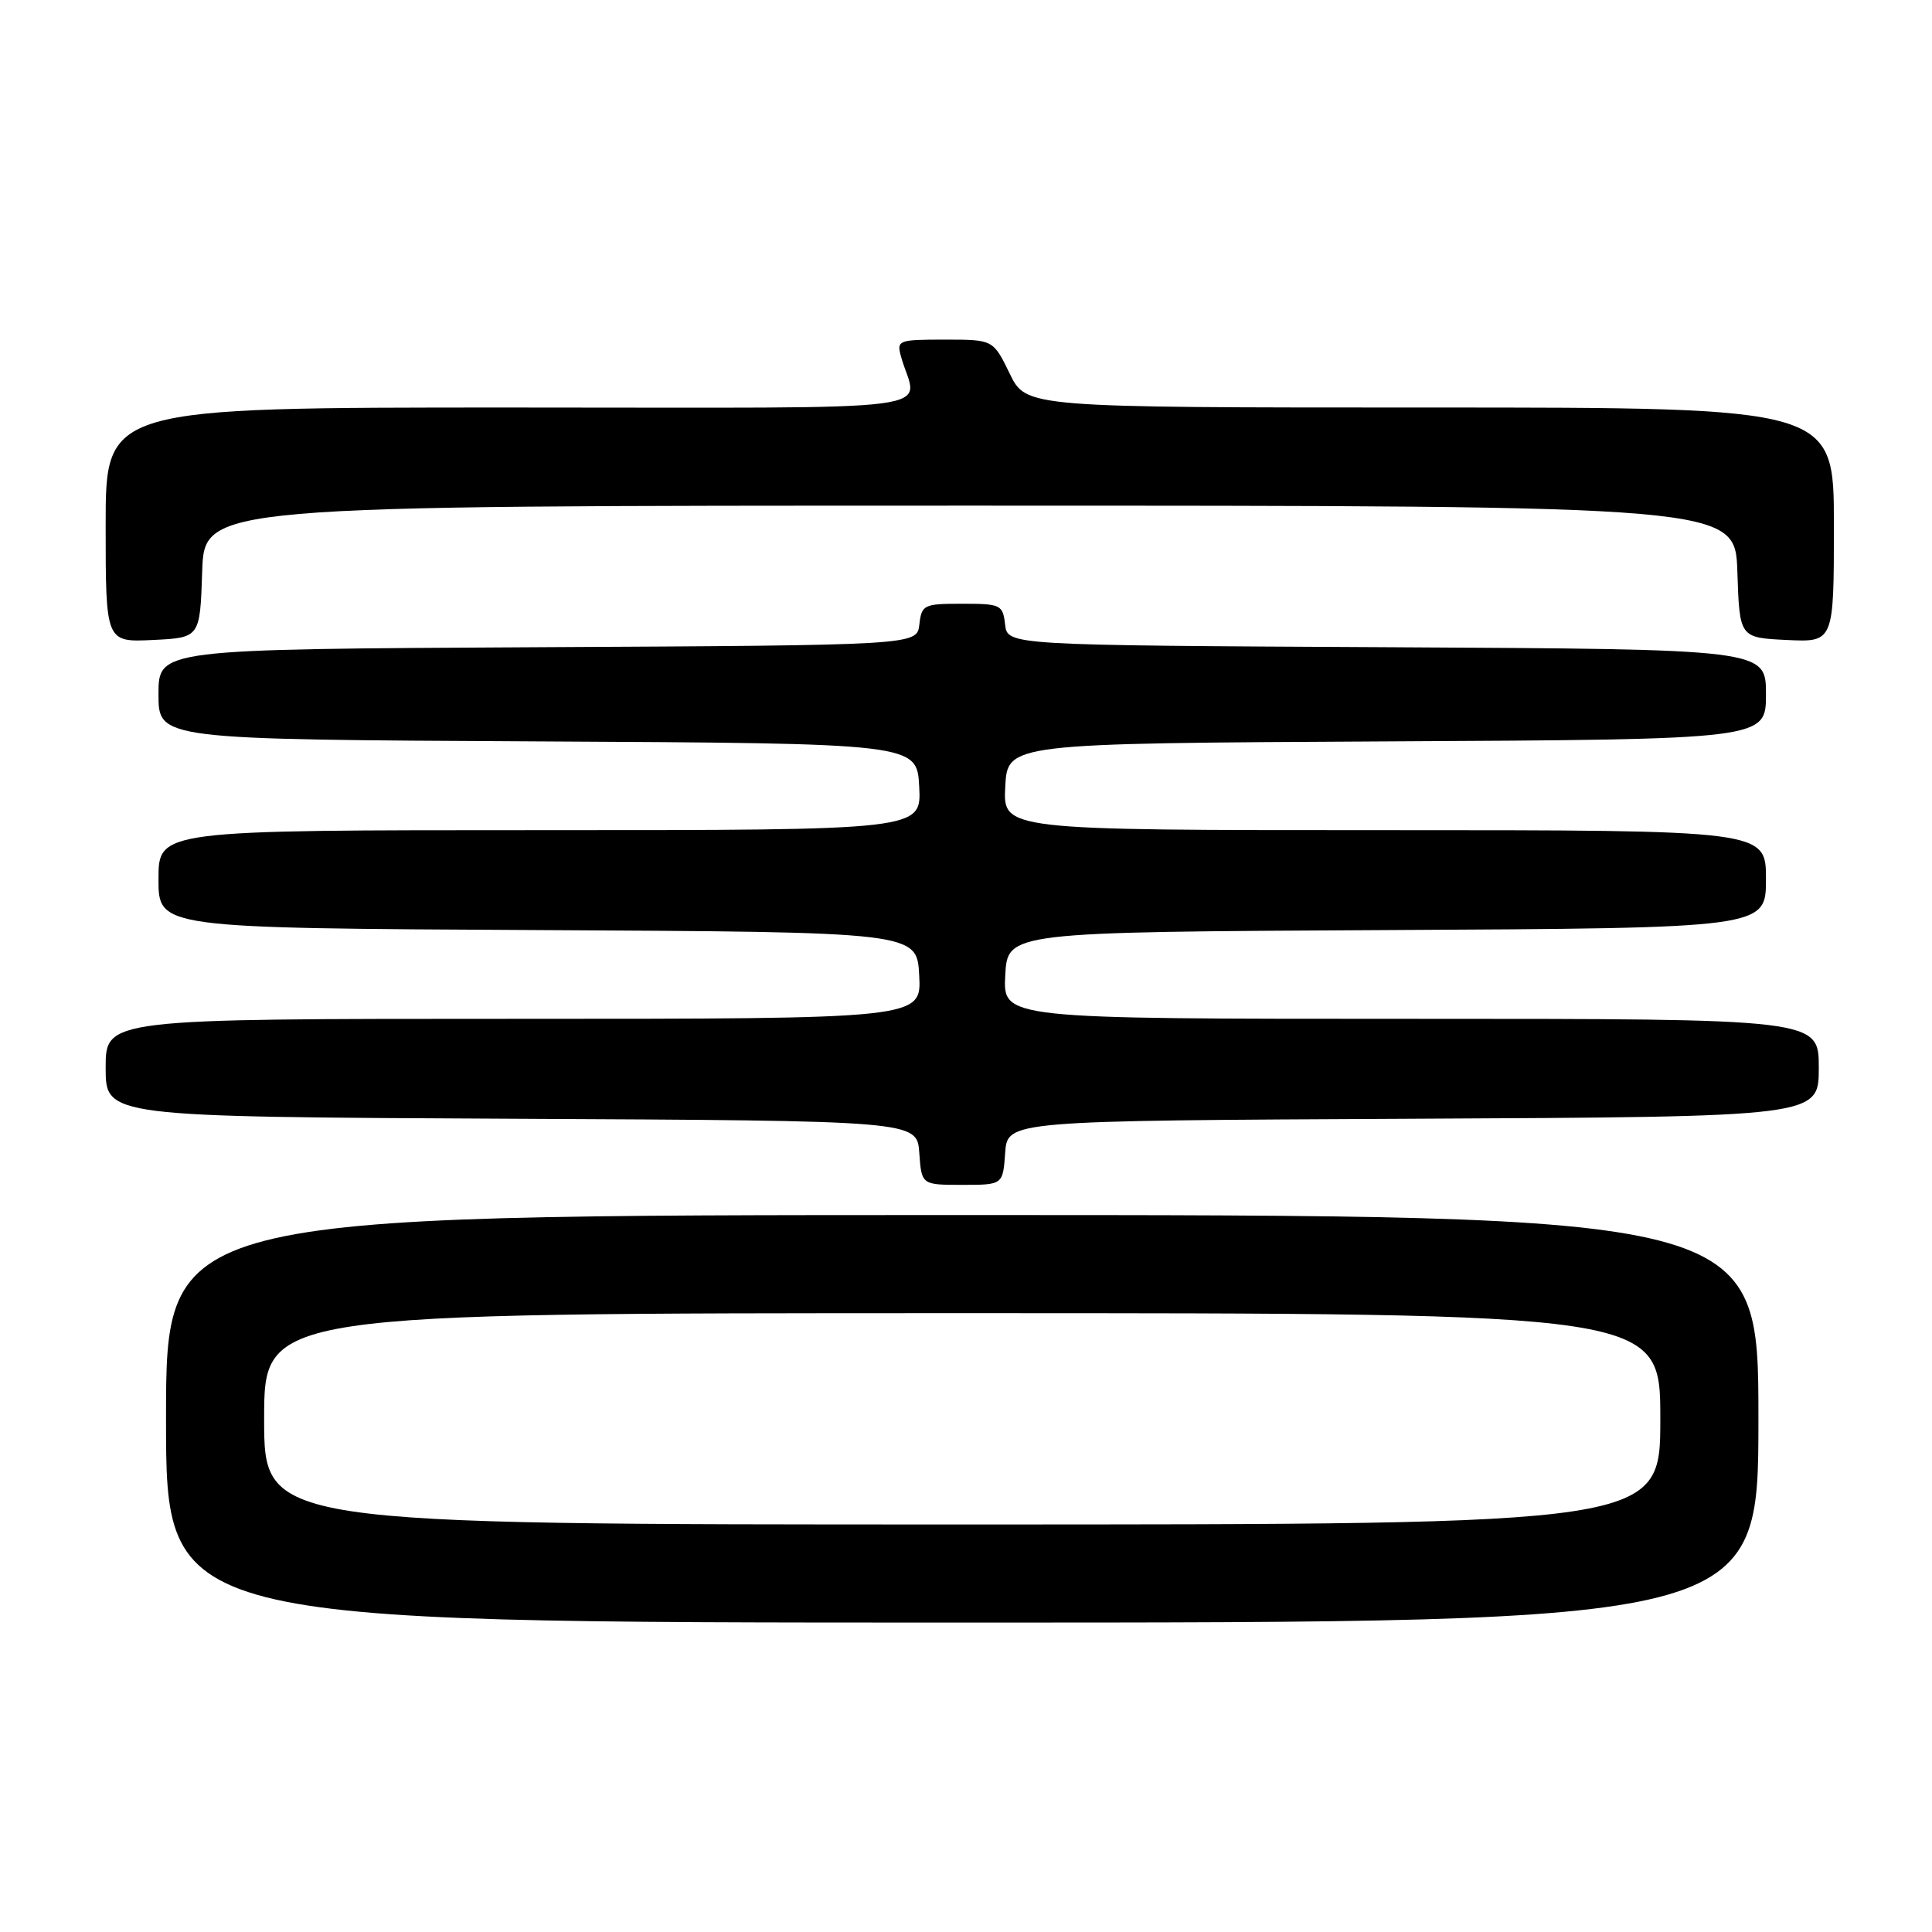 <?xml version="1.0" encoding="UTF-8" standalone="no"?>
<!DOCTYPE svg PUBLIC "-//W3C//DTD SVG 1.1//EN" "http://www.w3.org/Graphics/SVG/1.1/DTD/svg11.dtd" >
<svg xmlns="http://www.w3.org/2000/svg" xmlns:xlink="http://www.w3.org/1999/xlink" version="1.1" viewBox="0 0 256 256">
 <g >
 <path fill="currentColor"
d=" M 233.00 188.00 C 233.00 161.00 233.00 161.00 127.50 161.00 C 22.00 161.00 22.00 161.00 22.00 188.00 C 22.00 215.00 22.00 215.00 127.50 215.00 C 233.00 215.00 233.00 215.00 233.00 188.00 Z  M 133.19 152.75 C 133.50 148.50 133.50 148.50 187.25 148.24 C 241.00 147.98 241.00 147.98 241.00 141.49 C 241.00 135.00 241.00 135.00 186.95 135.00 C 132.90 135.00 132.90 135.00 133.20 129.25 C 133.50 123.50 133.50 123.50 183.75 123.24 C 234.00 122.98 234.00 122.98 234.00 116.49 C 234.00 110.00 234.00 110.00 183.45 110.00 C 132.90 110.00 132.90 110.00 133.20 104.25 C 133.50 98.50 133.50 98.50 183.75 98.24 C 234.00 97.98 234.00 97.98 234.00 92.00 C 234.00 86.02 234.00 86.02 183.75 85.76 C 133.50 85.50 133.50 85.50 133.18 82.75 C 132.88 80.13 132.61 80.00 127.50 80.00 C 122.39 80.00 122.12 80.13 121.82 82.75 C 121.50 85.50 121.50 85.50 71.25 85.76 C 21.00 86.02 21.00 86.02 21.00 92.00 C 21.00 97.98 21.00 97.98 71.25 98.24 C 121.50 98.50 121.50 98.50 121.80 104.25 C 122.10 110.00 122.10 110.00 71.55 110.00 C 21.00 110.00 21.00 110.00 21.00 116.49 C 21.00 122.98 21.00 122.98 71.25 123.24 C 121.50 123.50 121.50 123.50 121.80 129.25 C 122.10 135.00 122.10 135.00 68.05 135.00 C 14.00 135.00 14.00 135.00 14.00 141.49 C 14.00 147.98 14.00 147.98 67.75 148.24 C 121.50 148.50 121.50 148.50 121.81 152.75 C 122.11 157.00 122.11 157.00 127.50 157.00 C 132.89 157.00 132.89 157.00 133.19 152.75 Z  M 26.79 75.75 C 27.08 67.00 27.08 67.00 128.50 67.00 C 229.92 67.00 229.92 67.00 230.21 75.75 C 230.50 84.50 230.50 84.50 236.75 84.80 C 243.00 85.10 243.00 85.10 243.00 69.55 C 243.00 54.00 243.00 54.00 189.49 54.00 C 135.97 54.00 135.97 54.00 133.79 49.50 C 131.60 45.00 131.60 45.00 125.18 45.00 C 119.01 45.00 118.79 45.09 119.39 47.25 C 121.48 54.79 127.54 54.00 67.61 54.00 C 14.00 54.00 14.00 54.00 14.00 69.55 C 14.00 85.10 14.00 85.10 20.25 84.80 C 26.50 84.50 26.50 84.50 26.79 75.75 Z  M 35.00 188.00 C 35.00 174.00 35.00 174.00 127.50 174.00 C 220.00 174.00 220.00 174.00 220.00 188.00 C 220.00 202.00 220.00 202.00 127.50 202.00 C 35.00 202.00 35.00 202.00 35.00 188.00 Z "/>
</g>
</svg>